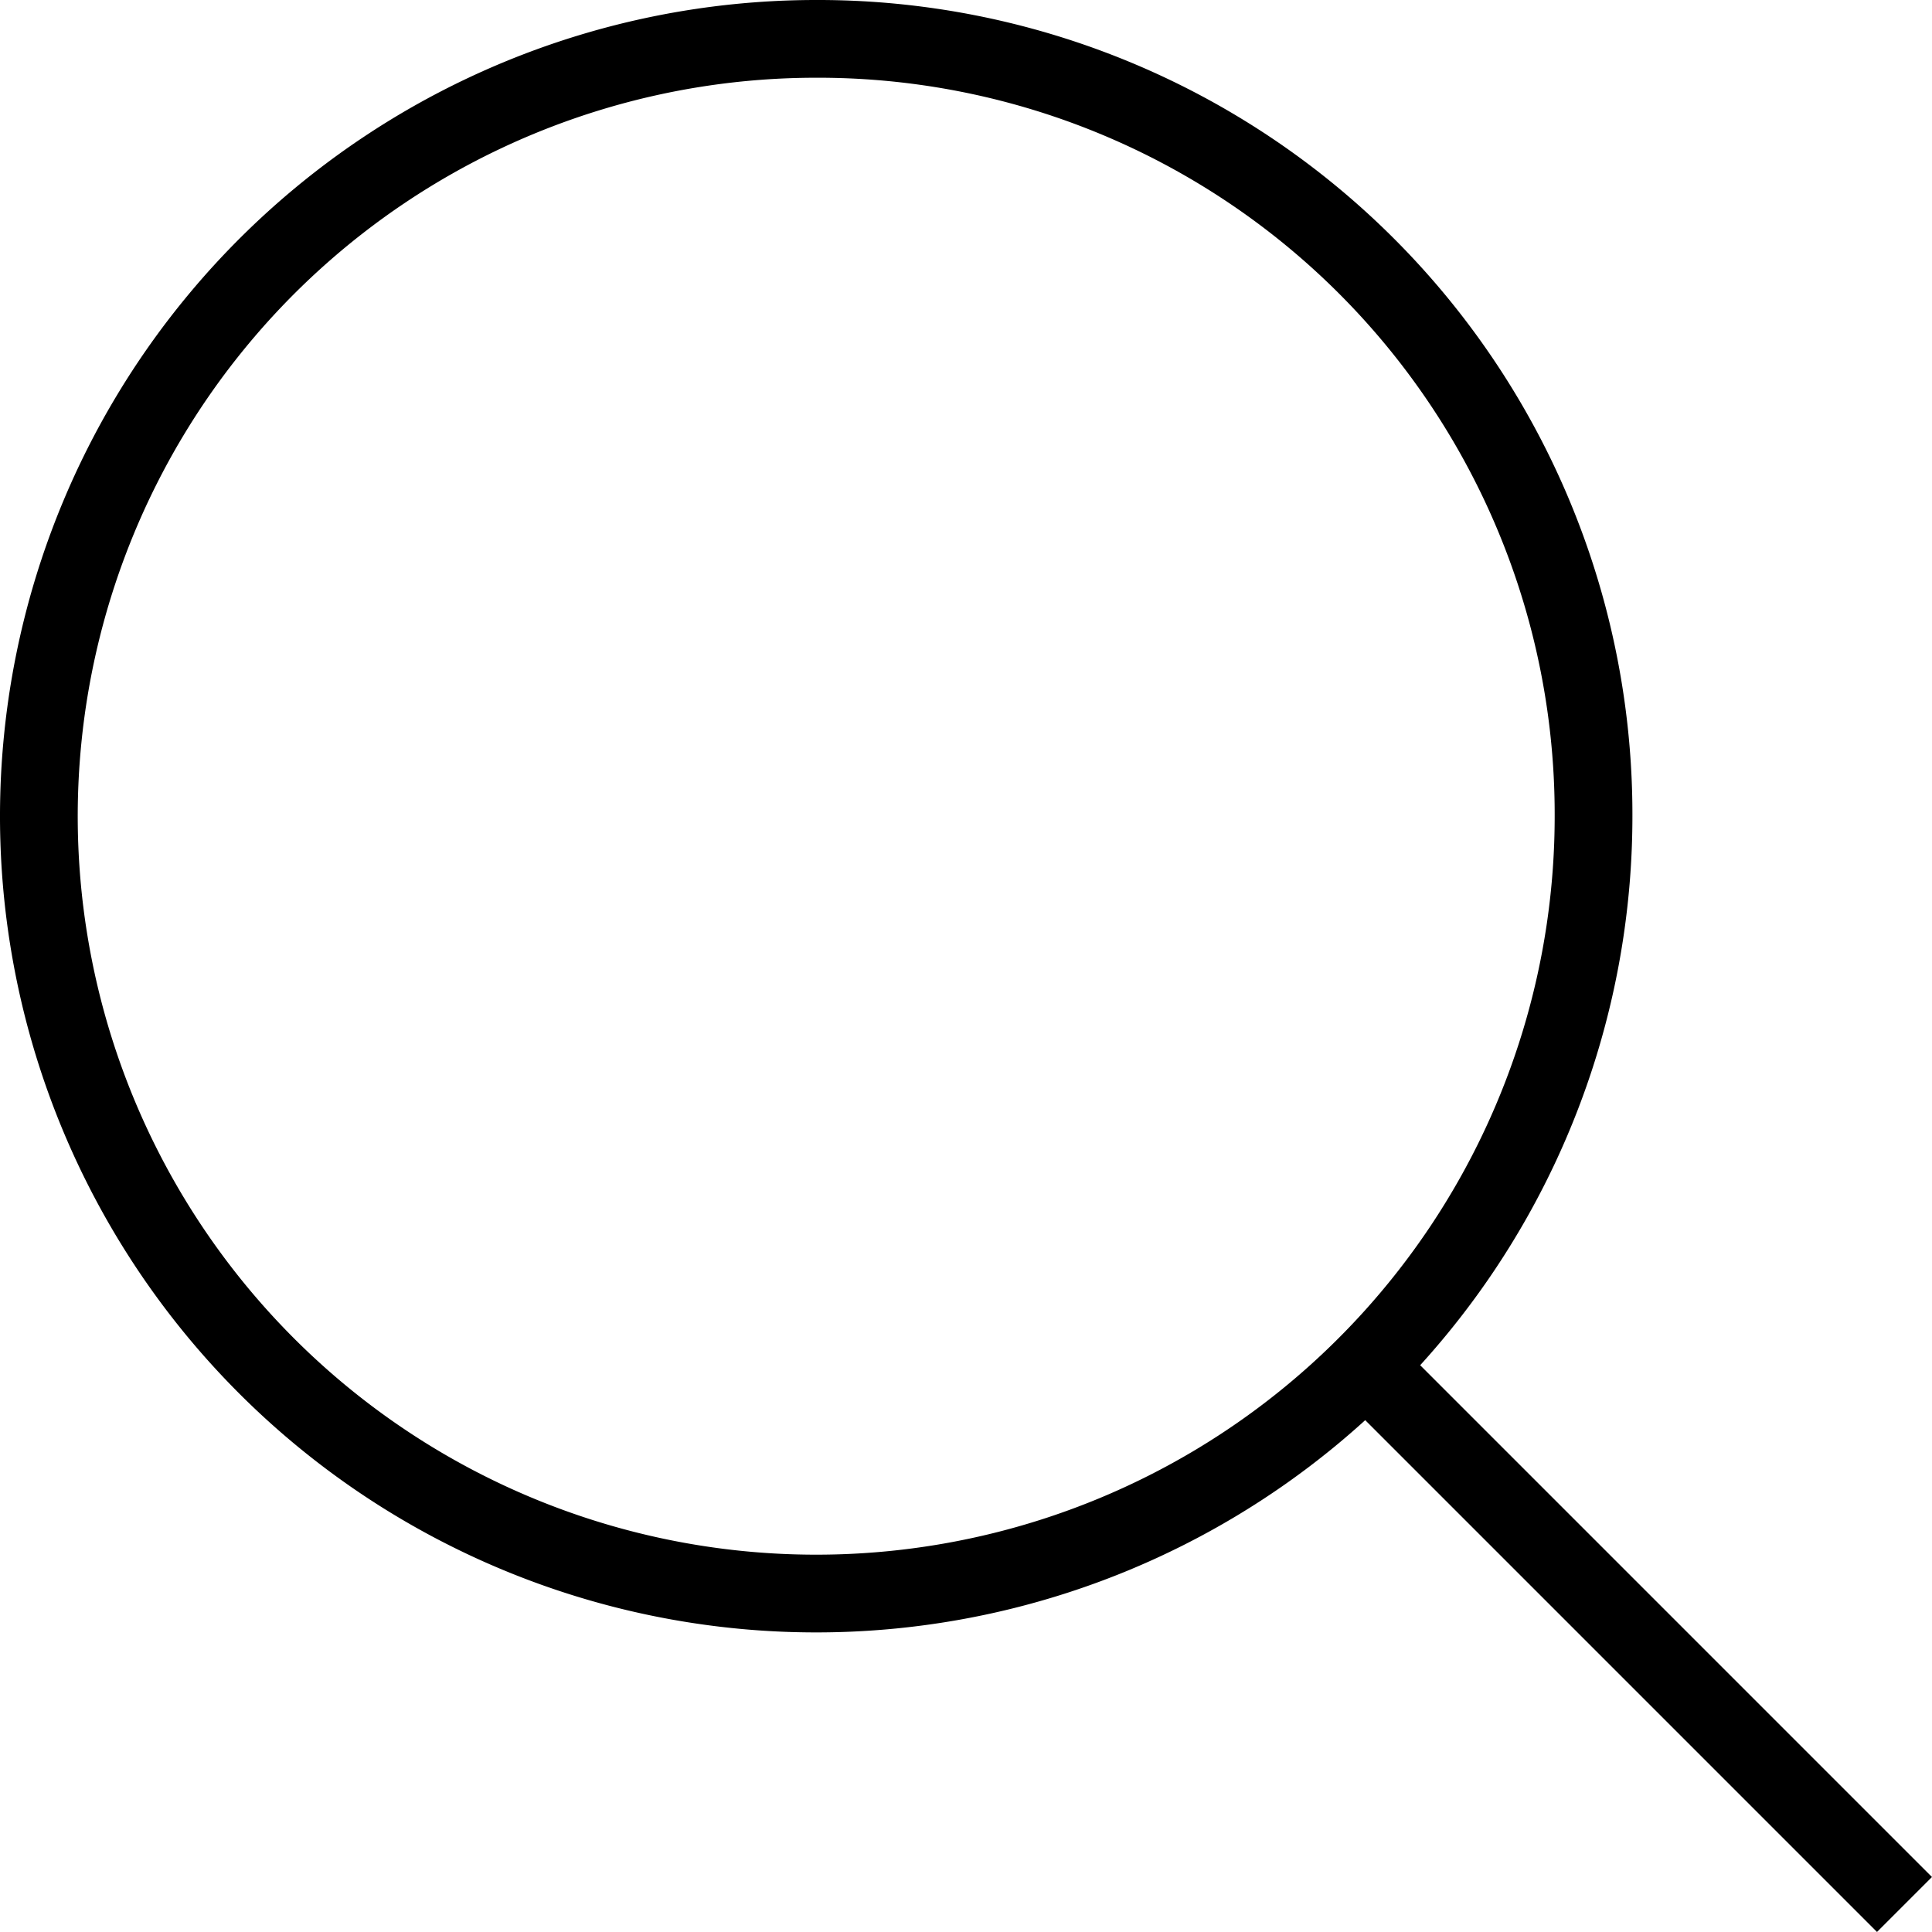 <svg xmlns="http://www.w3.org/2000/svg" width="24.854" height="24.854" viewBox="0 0 24.854 24.854">
  <g id="search" data-name="Group 101" transform="translate(-9373.5 103.5)">
    <path id="Path_2" data-name="Path 2" d="M1376.5,239.5a10,10,0,1,1-10-10A9.976,9.976,0,0,1,1376.5,239.5Z" transform="translate(8017.5 -332.5)" fill="none" stroke="#000" stroke-miterlimit="10" stroke-width="1"/>
    <line id="Line_2" data-name="Line 2" x1="7" y1="7" transform="translate(9391 -86)" fill="#fff" stroke="#000" stroke-miterlimit="10" stroke-width="1"/>
  </g>
</svg>
